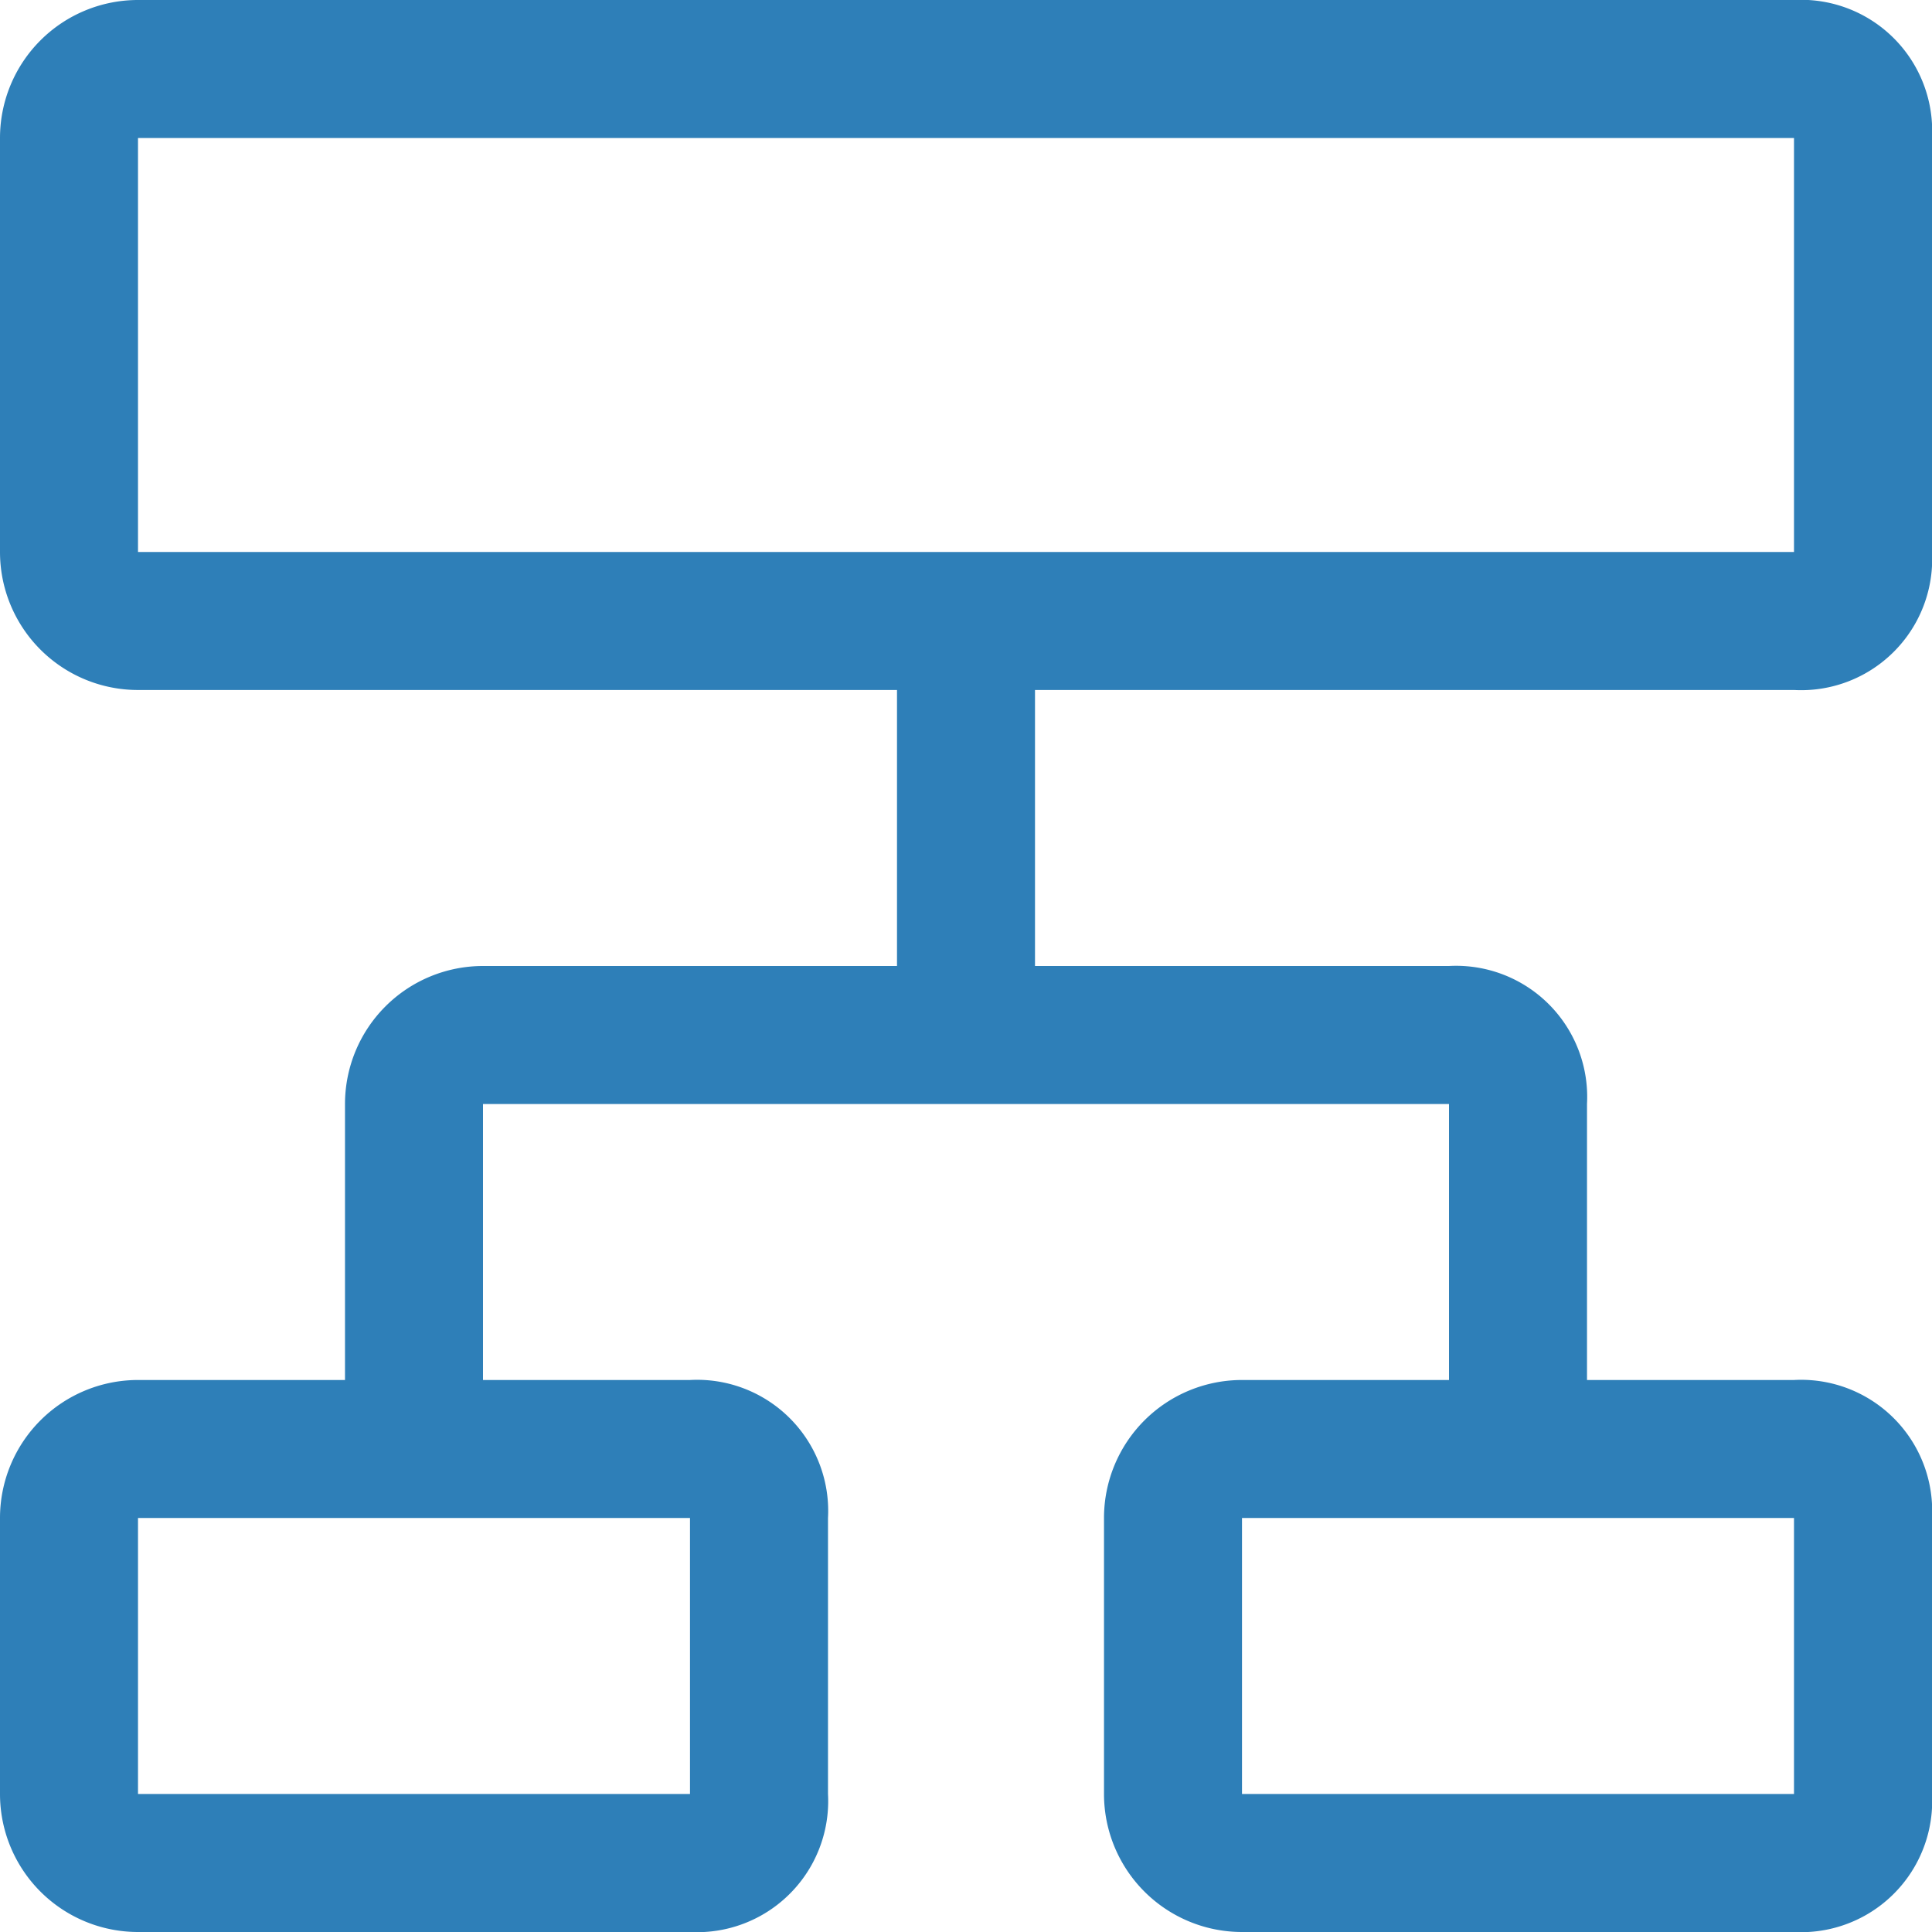 <svg id="Layer_1" data-name="Layer 1" xmlns="http://www.w3.org/2000/svg" viewBox="0 0 28 28"><defs><style>.cls-1{fill:#2e7fb8;}</style></defs><path class="cls-1" d="M317.9,391.7a1.9,1.9,0,0,0,2-2v-6a1.9,1.9,0,0,0-2-2h-24a2,2,0,0,0-2,2v6a2,2,0,0,0,2,2h11v4h-6a2,2,0,0,0-2,2v4h-3a2,2,0,0,0-2,2v4a2,2,0,0,0,2,2h8a1.9,1.9,0,0,0,2-2v-4a1.9,1.9,0,0,0-2-2h-3v-4h14v4h-3a2,2,0,0,0-2,2v4a2,2,0,0,0,2,2h8a1.9,1.9,0,0,0,2-2v-4a1.9,1.9,0,0,0-2-2h-3v-4a1.9,1.9,0,0,0-2-2h-6v-4Zm-16,16h-8v-4h8Zm16,0h-8v-4h8Zm-24-24h24v6h-24Z" transform="translate(-291.9 -381.7)"/></svg>